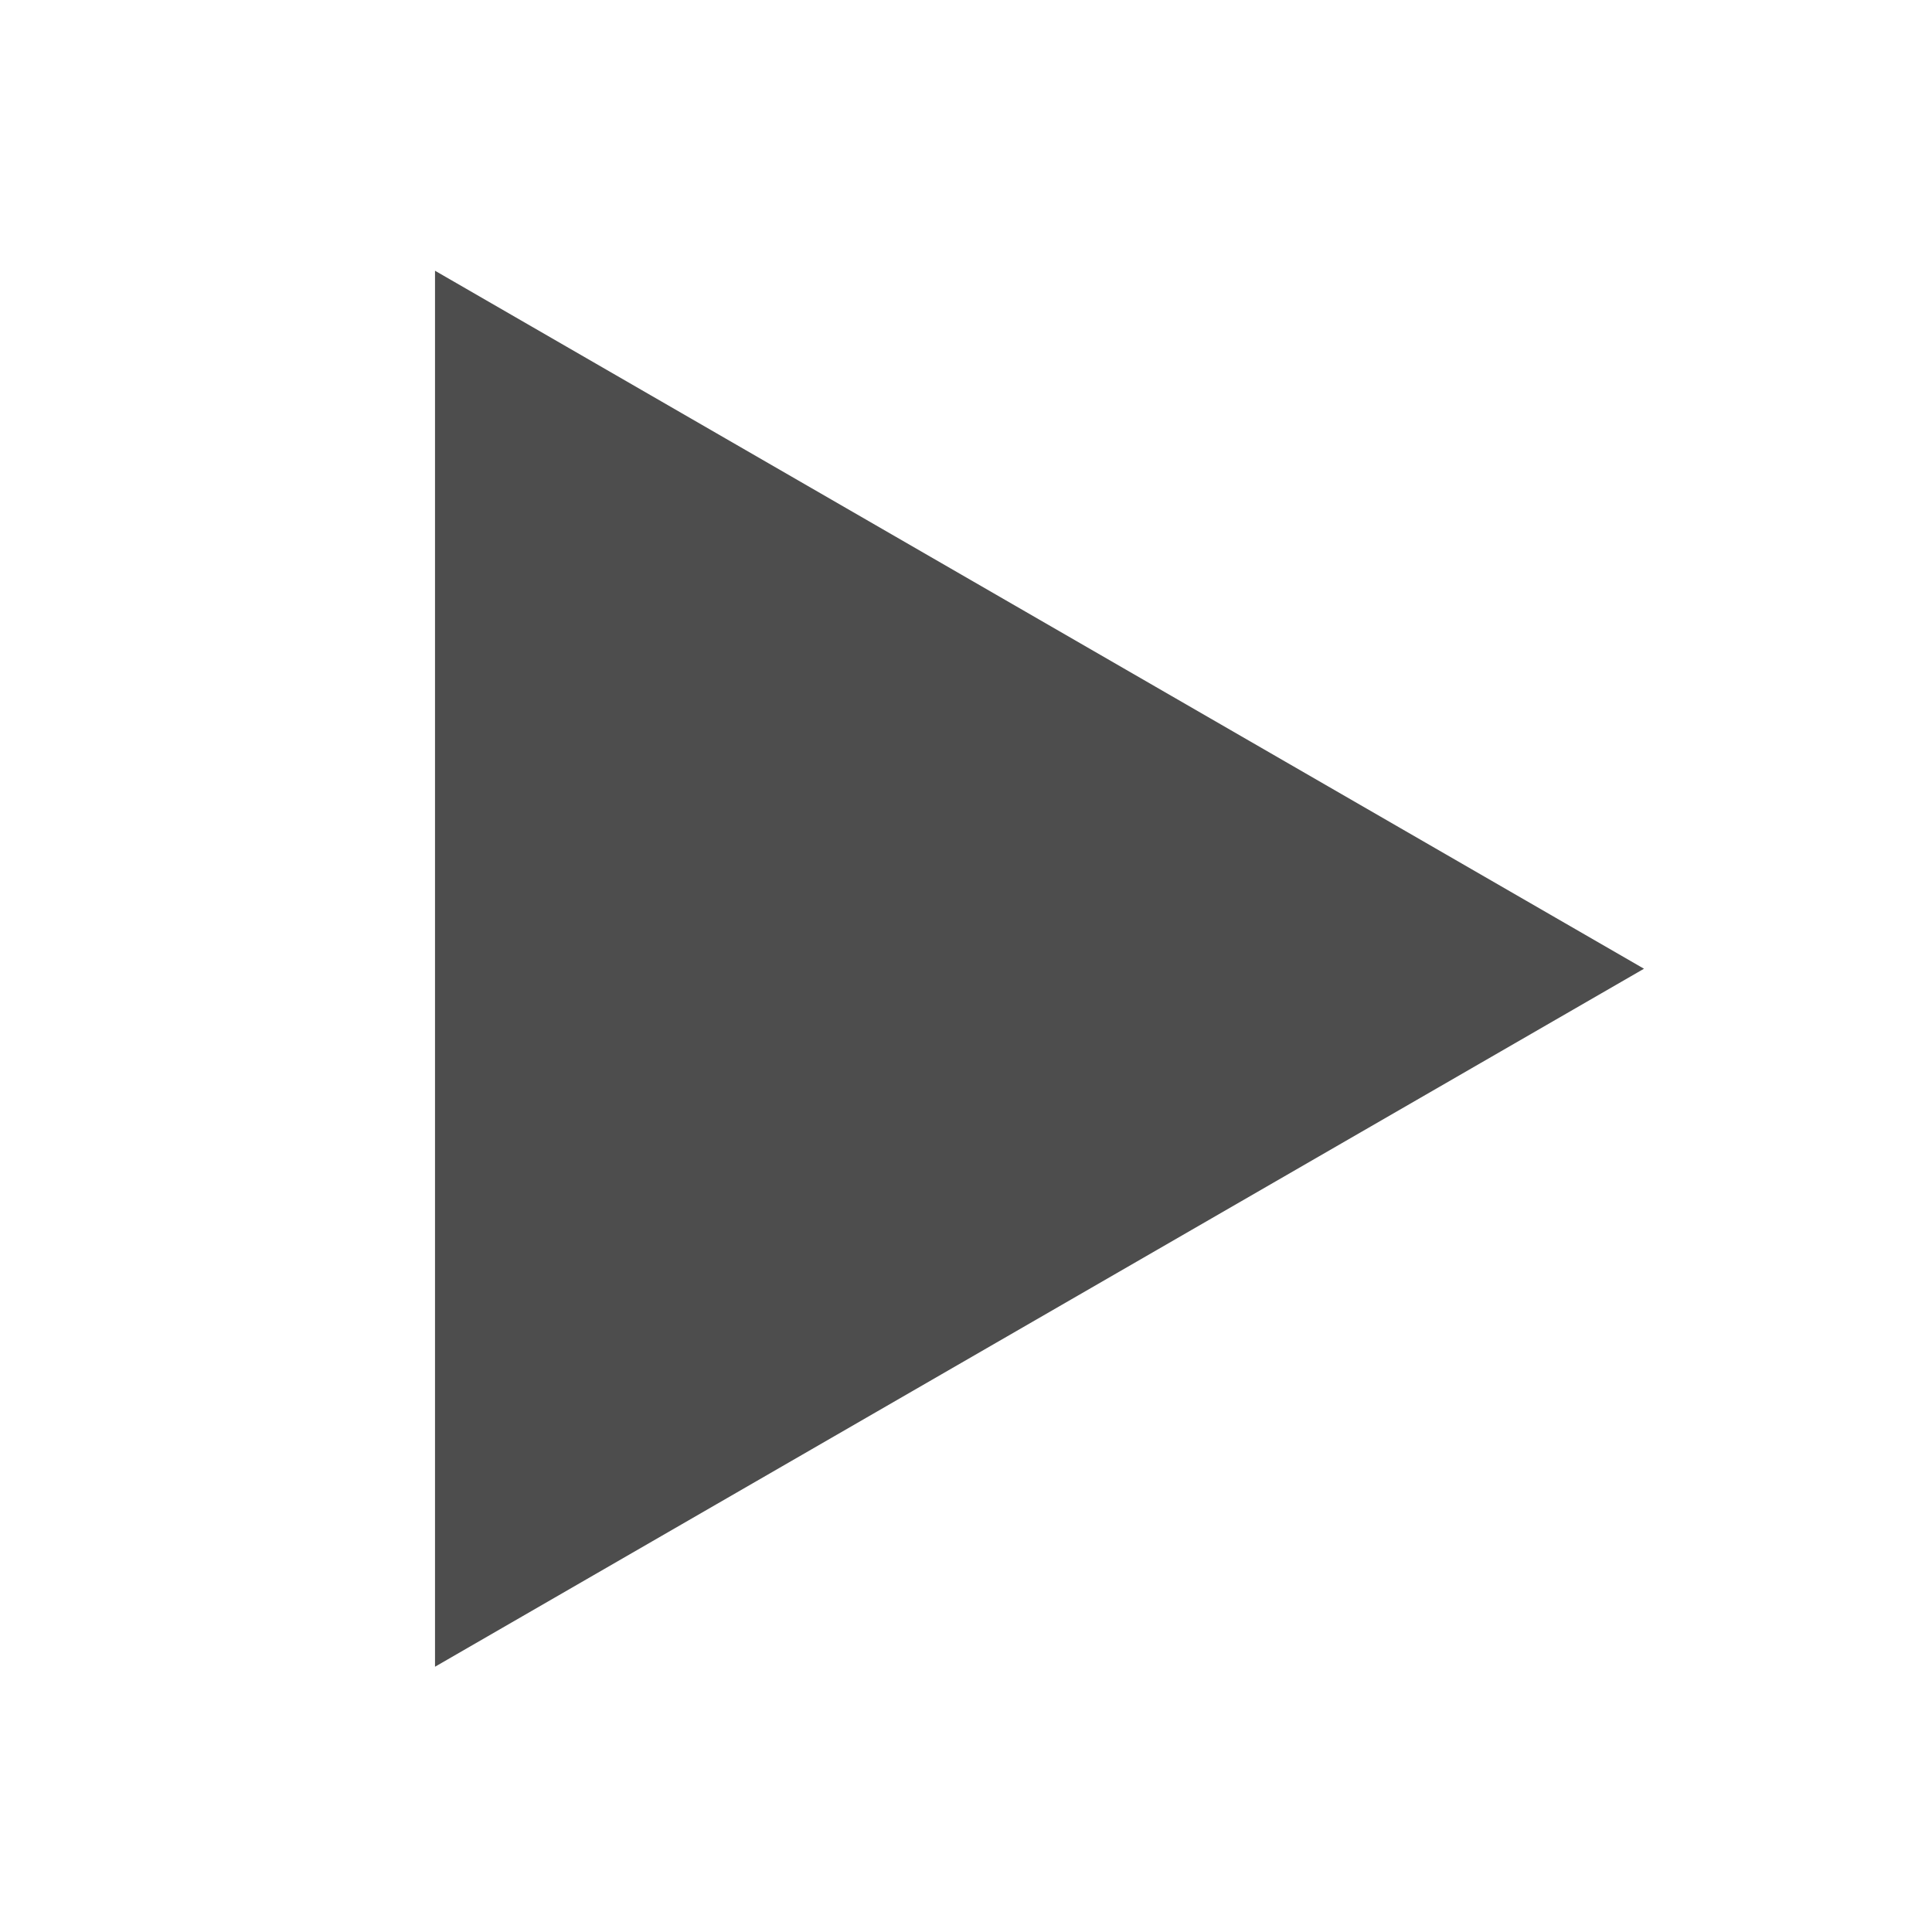 <?xml version="1.0" encoding="UTF-8" standalone="no"?>
<!-- Created with Inkscape (http://www.inkscape.org/) -->

<svg
   xmlns:dc="http://purl.org/dc/elements/1.1/"
   xmlns:cc="http://creativecommons.org/ns#"
   xmlns:rdf="http://www.w3.org/1999/02/22-rdf-syntax-ns#"
   xmlns:svg="http://www.w3.org/2000/svg"
   xmlns="http://www.w3.org/2000/svg"
   xmlns:sodipodi="http://sodipodi.sourceforge.net/DTD/sodipodi-0.dtd"
   xmlns:inkscape="http://www.inkscape.org/namespaces/inkscape"
   width="512"
   height="512"
   viewBox="0 0 135.467 135.467"
   version="1.1"
   id="svg8"
   inkscape:version="0.92.2 (5c3e80d, 2017-08-06)"
   sodipodi:docname="icon-play.svg"
   inkscape:export-filename="C:\Users\aga\data\website\DeathNoteTW\static\Image\icon-play.png"
   inkscape:export-xdpi="96"
   inkscape:export-ydpi="96">
  <defs
     id="defs2" />
  <sodipodi:namedview
     id="base"
     pagecolor="#ffffff"
     bordercolor="#666666"
     borderopacity="1.0"
     inkscape:pageopacity="0.0"
     inkscape:pageshadow="2"
     inkscape:zoom="0.98994949"
     inkscape:cx="-397.51233"
     inkscape:cy="187.25889"
     inkscape:document-units="mm"
     inkscape:current-layer="layer2"
     showgrid="false"
     units="px"
     showguides="false"
     inkscape:snap-nodes="false"
     inkscape:window-width="1920"
     inkscape:window-height="986"
     inkscape:window-x="-11"
     inkscape:window-y="-11"
     inkscape:window-maximized="1" />
  <g
     inkscape:groupmode="layer"
     id="layer3"
     inkscape:label="circle"
     style="display:inline" />
  <g
     inkscape:groupmode="layer"
     id="layer2"
     inkscape:label="main">
    <path
       sodipodi:type="star"
       style="opacity:1;fill:#4d4d4d;fill-opacity:1;stroke:none;stroke-width:1.084;stroke-miterlimit:4;stroke-dasharray:none;stroke-opacity:1"
       id="path820"
       sodipodi:sides="3"
       sodipodi:cx="58.758545"
       sodipodi:cy="67.925026"
       sodipodi:r1="56.513004"
       sodipodi:r2="28.256502"
       sodipodi:arg1="0"
       sodipodi:arg2="1.0471976"
       inkscape:flatsided="false"
       inkscape:rounded="-2.6020852e-016"
       inkscape:randomized="0"
       d="m 115.272,67.925 -42.385,24.471 -42.385,24.471 0,-48.942 0,-48.942 42.385,24.471 z"
       inkscape:transform-center-x="-14.128253"
       inkscape:transform-center-y="-2.3828568e-006" />
  </g>
</svg>
